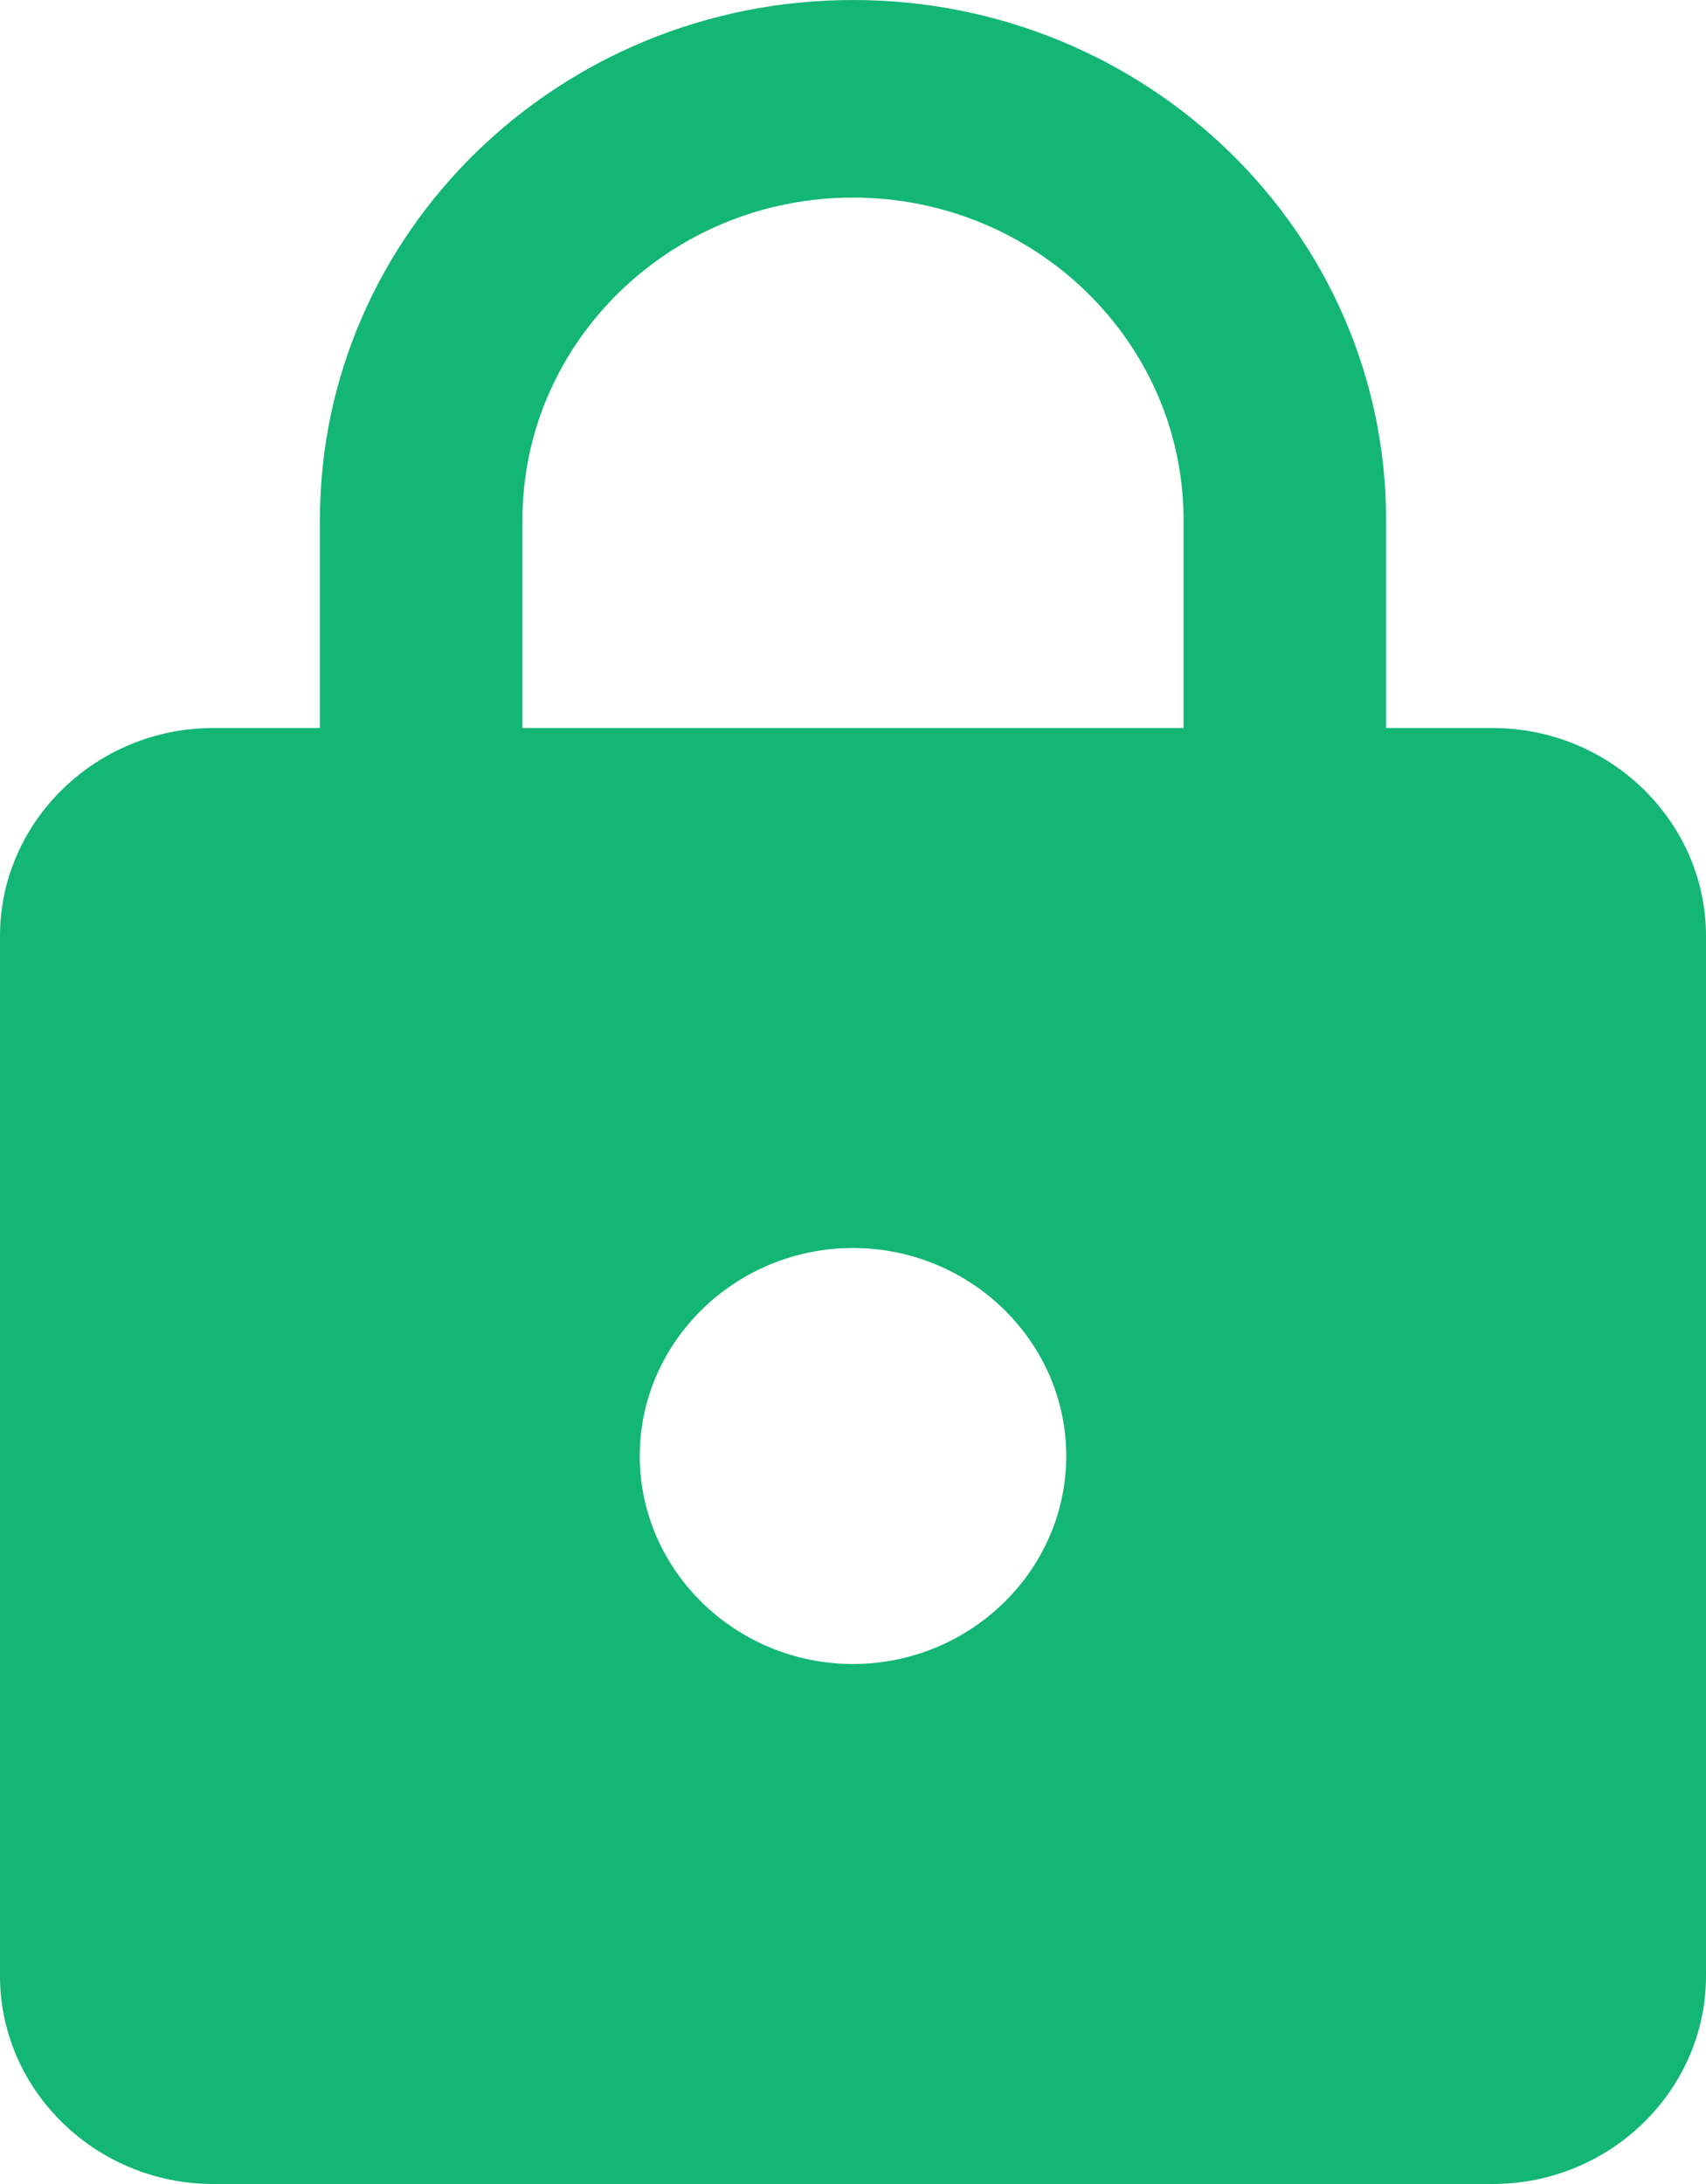 <svg width="25" height="32" viewBox="0 0 25 32" fill="none" xmlns="http://www.w3.org/2000/svg">
<path fill-rule="evenodd" clip-rule="evenodd" d="M21.875 10.667H20.312V7.619C20.312 3.413 16.812 0 12.5 0C8.188 0 4.688 3.413 4.688 7.619V10.667H3.125C1.406 10.667 0 12.038 0 13.714V28.952C0 30.629 1.406 32 3.125 32H21.875C23.594 32 25 30.629 25 28.952V13.714C25 12.038 23.594 10.667 21.875 10.667ZM12.5 24.381C10.781 24.381 9.375 23.009 9.375 21.333C9.375 19.657 10.781 18.286 12.5 18.286C14.219 18.286 15.625 19.657 15.625 21.333C15.625 23.009 14.219 24.381 12.5 24.381ZM7.656 10.667H17.344V7.619C17.344 5.013 15.172 2.895 12.5 2.895C9.828 2.895 7.656 5.013 7.656 7.619V10.667Z" fill="#13B675"/>
</svg>
